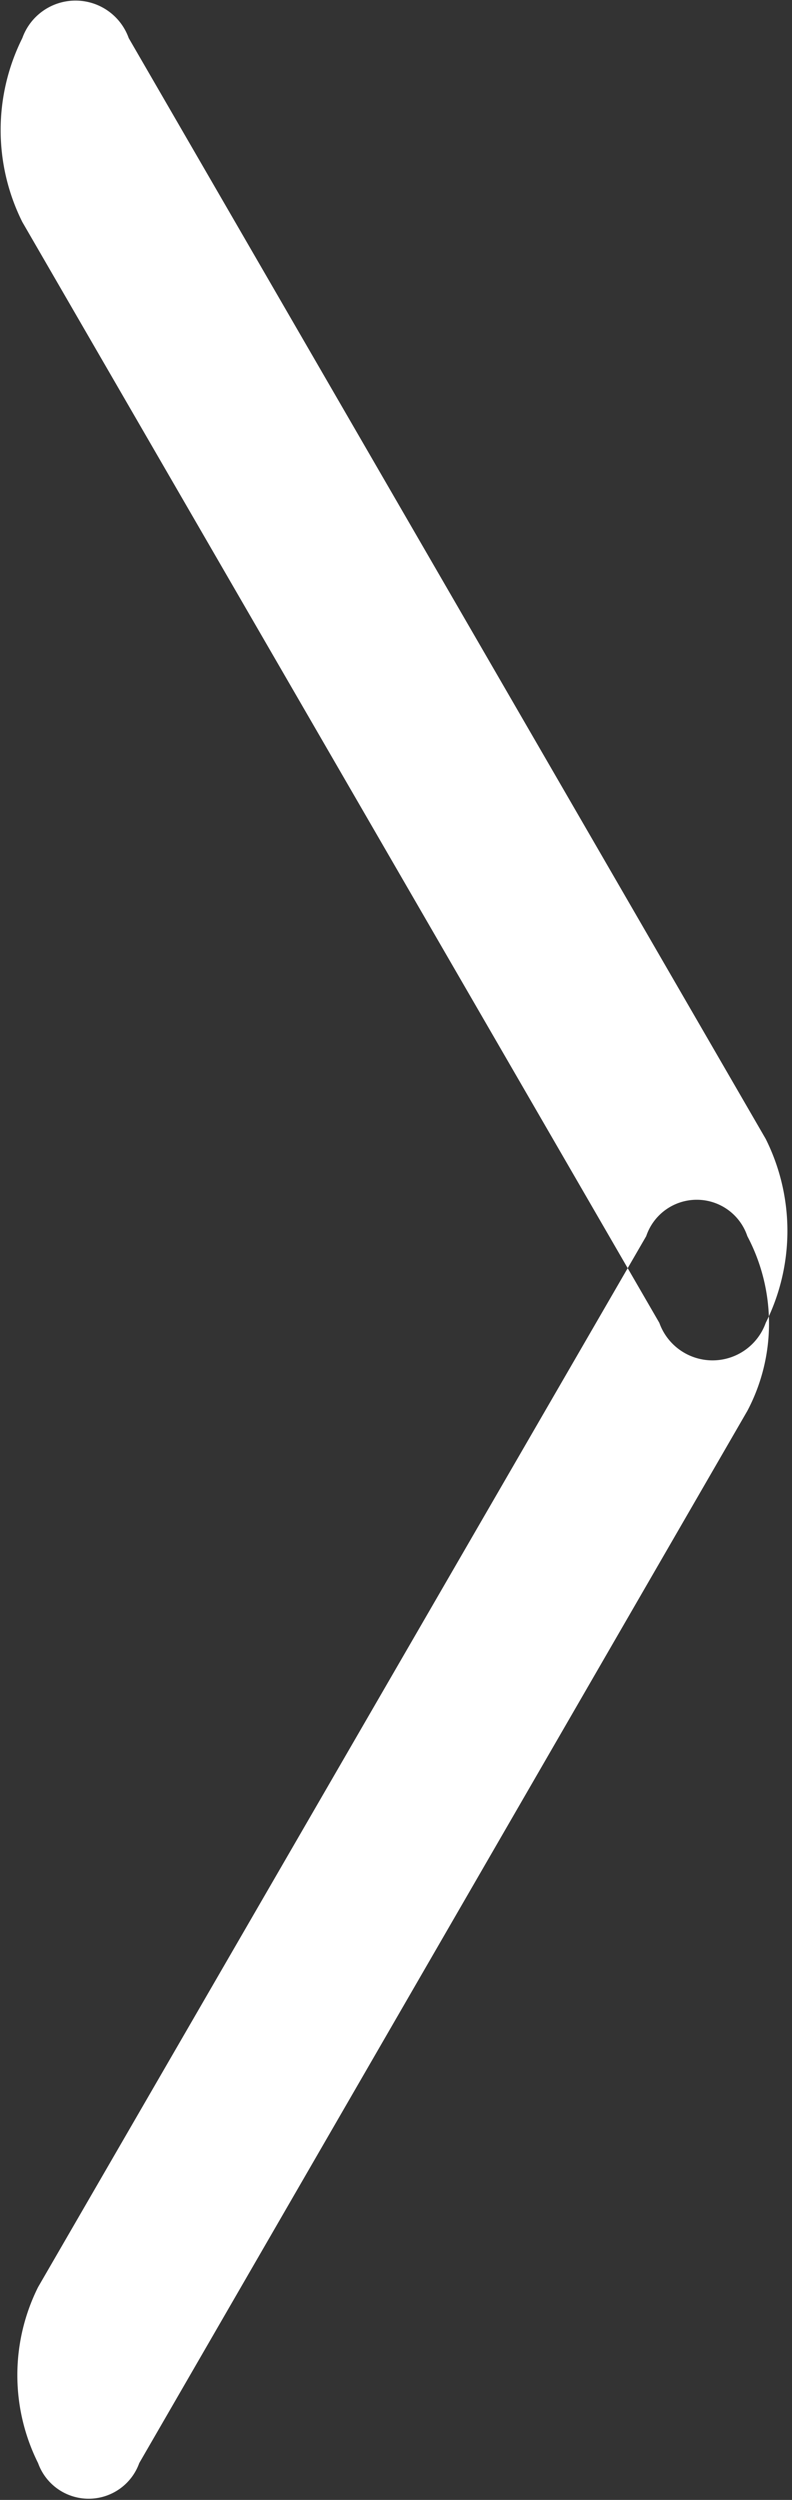 <svg xmlns="http://www.w3.org/2000/svg" width="6.03" height="19.03" viewBox="0 0 6.03 19.03">
  <rect x="0" y="0" width="6.03" height="19.03" fill="#333333" stroke="none"/>
  <defs>
    <style>
      .cls-1 {
        fill: #fff;
        fill-rule: evenodd;
      }
    </style>
  </defs>
  <path id="Rounded_Rectangle_7_copy_2" data-name="Rounded Rectangle 7 copy 2" class="cls-1" d="M1012.17,3111.66l4.85,8.38a0.43,0.43,0,0,0,.81,0,1.567,1.567,0,0,0,0-1.4l-4.85-8.38a0.43,0.43,0,0,0-.81,0A1.567,1.567,0,0,0,1012.17,3111.66Zm0.12,15.72,4.63-8a0.406,0.406,0,0,1,.77,0,1.423,1.423,0,0,1,0,1.33l-4.63,8.01a0.409,0.409,0,0,1-.77,0A1.5,1.5,0,0,1,1012.29,3127.38Z" transform="translate(-1012 -3109.97)"/>
</svg>
